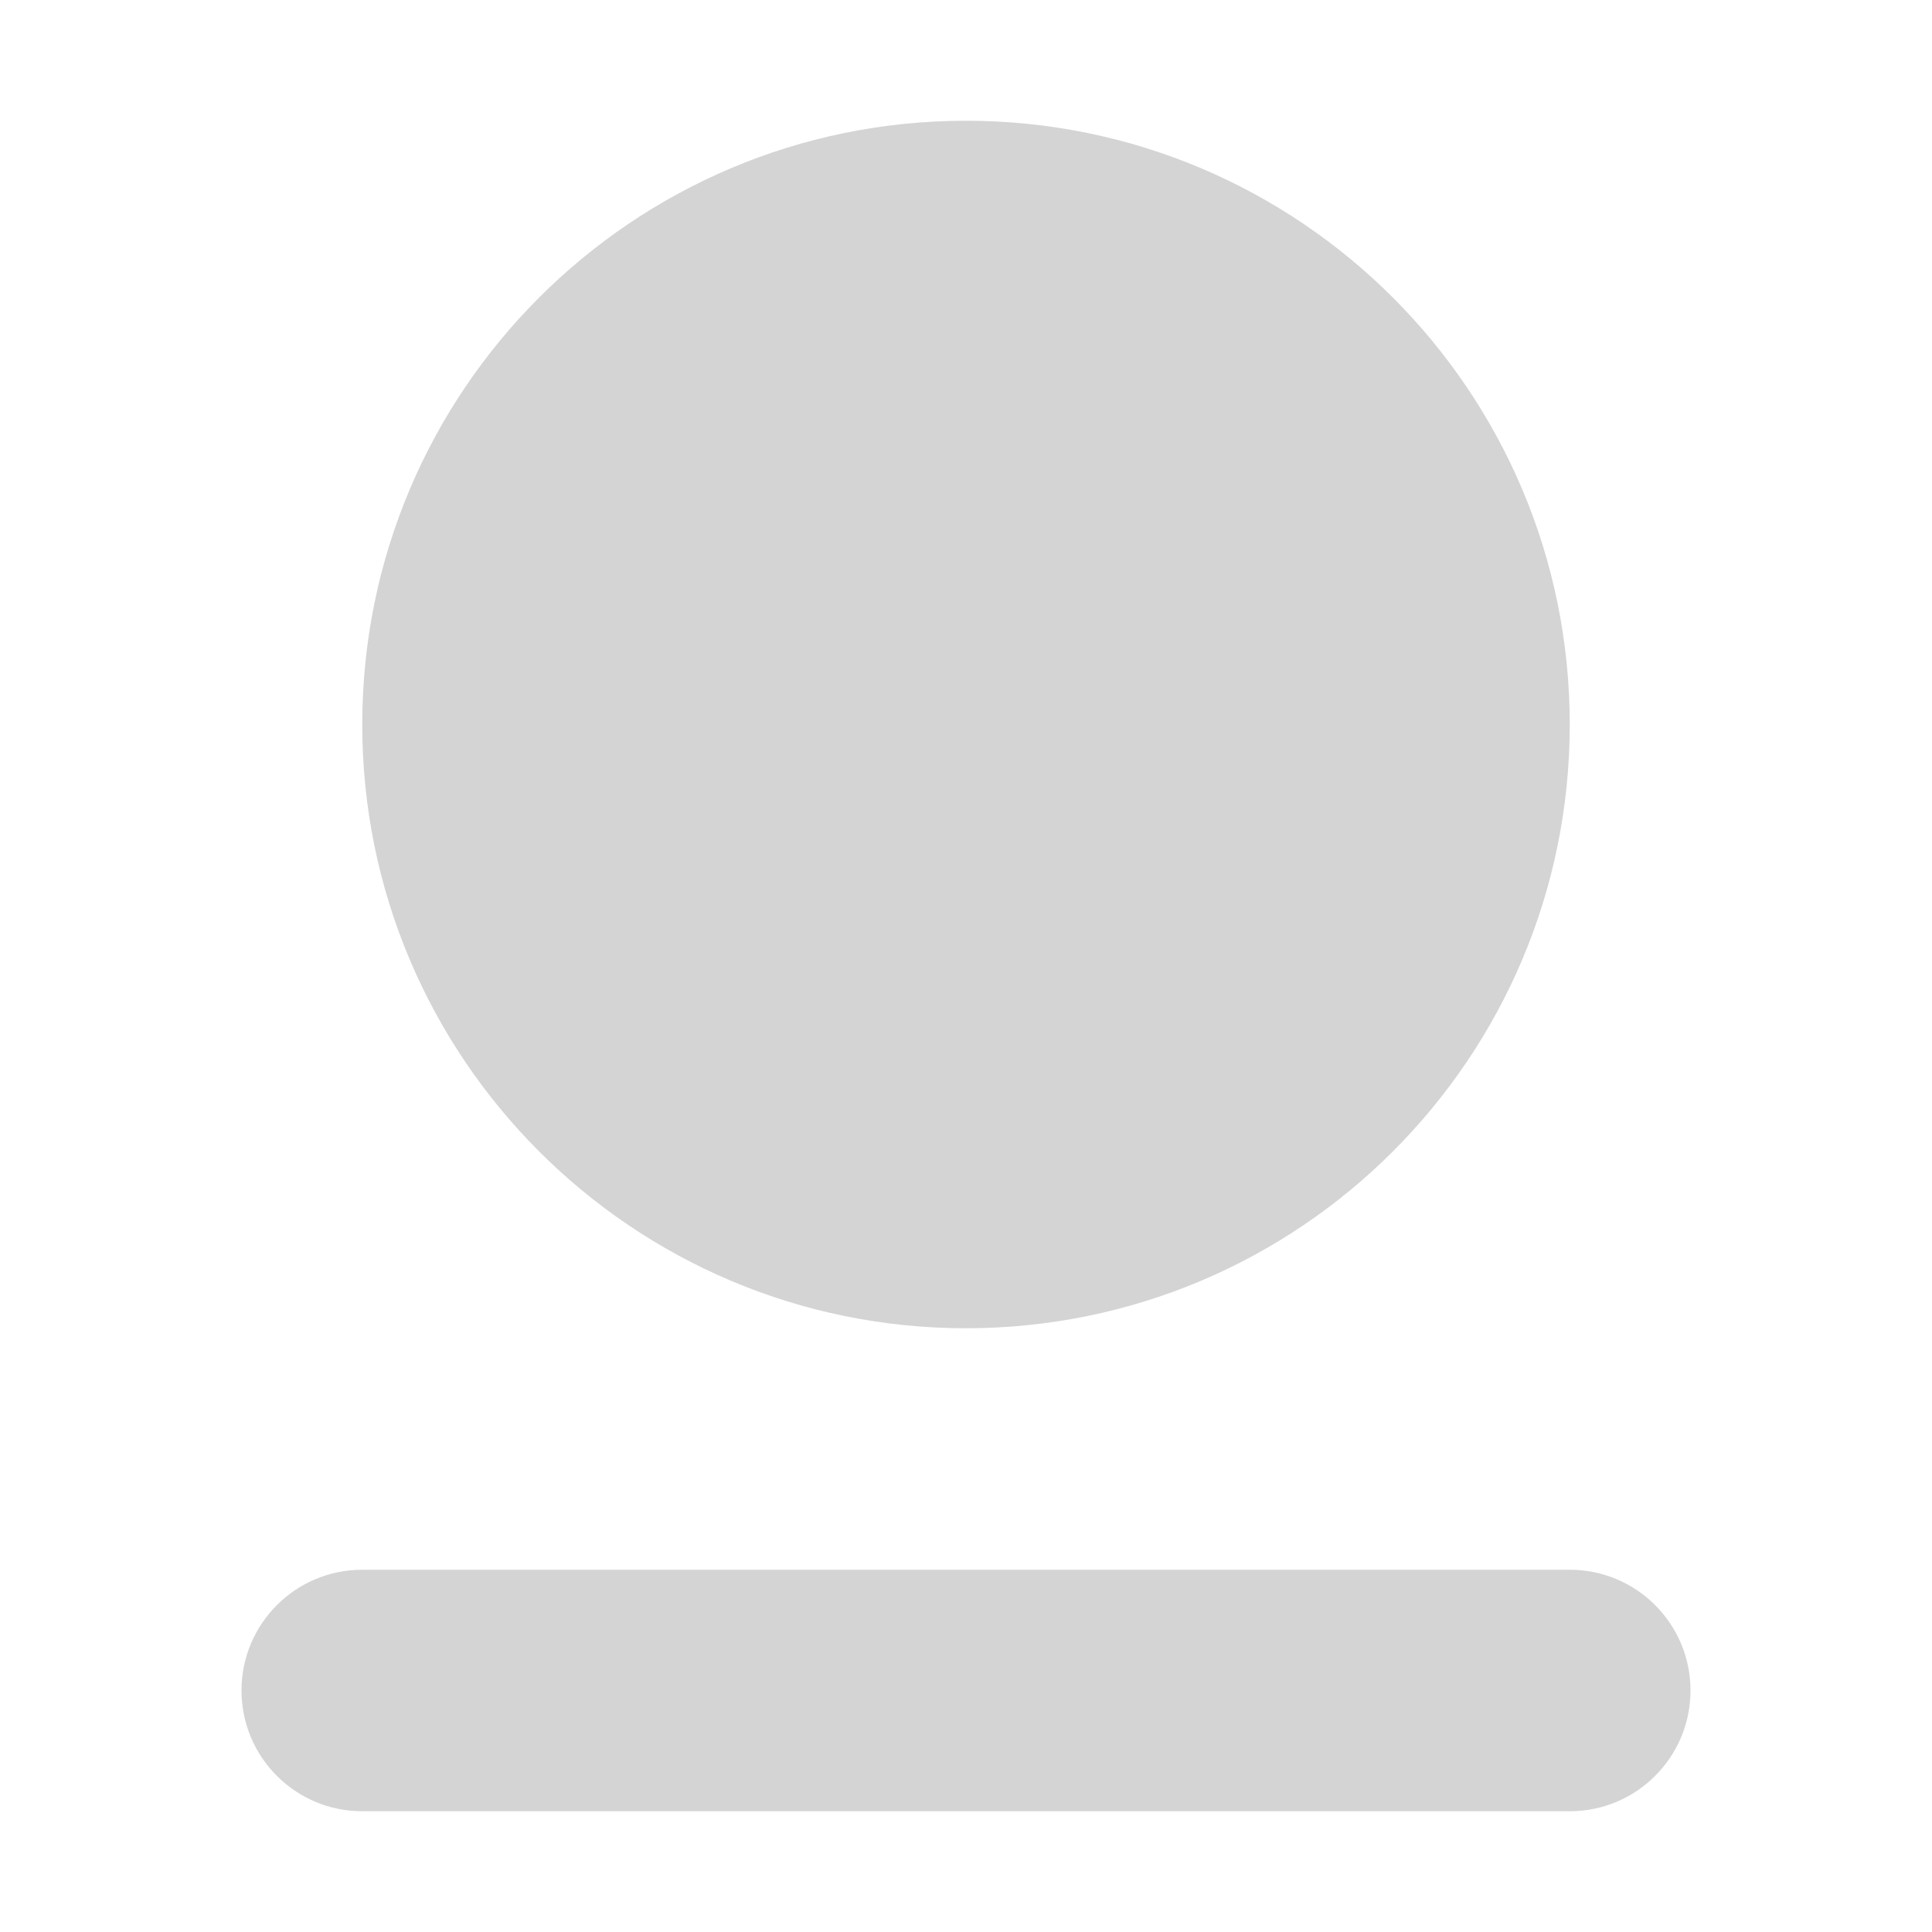 <?xml version="1.0" encoding="UTF-8"?>
<svg width="48px" height="48px" viewBox="0 0 48 48" version="1.1" xmlns="http://www.w3.org/2000/svg" xmlns:xlink="http://www.w3.org/1999/xlink">
    <!-- Generator: Sketch 53.2 (72643) - https://sketchapp.com -->
    <title>Icon/ToolBar/icon_toolbar_i_nol</title>
    <desc>Created with Sketch.</desc>
    <g id="Icon/ToolBar/icon_toolbar_i_nol" stroke="none" stroke-width="1" fill="none" fill-rule="evenodd">
        <path d="M24,33 C15.716,33 9,26.284 9,18 C9,9.716 15.716,3 24,3 C32.284,3 39,9.716 39,18 C39,26.284 32.284,33 24,33 Z M9,39 L39,39 C40.657,39 42,40.343 42,42 C42,43.657 40.657,45 39,45 L9,45 C7.343,45 6,43.657 6,42 C6,40.343 7.343,39 9,39 Z" id="合并形状" fill="#D4D4D4" fill-rule="nonzero"></path>
    </g>
</svg>